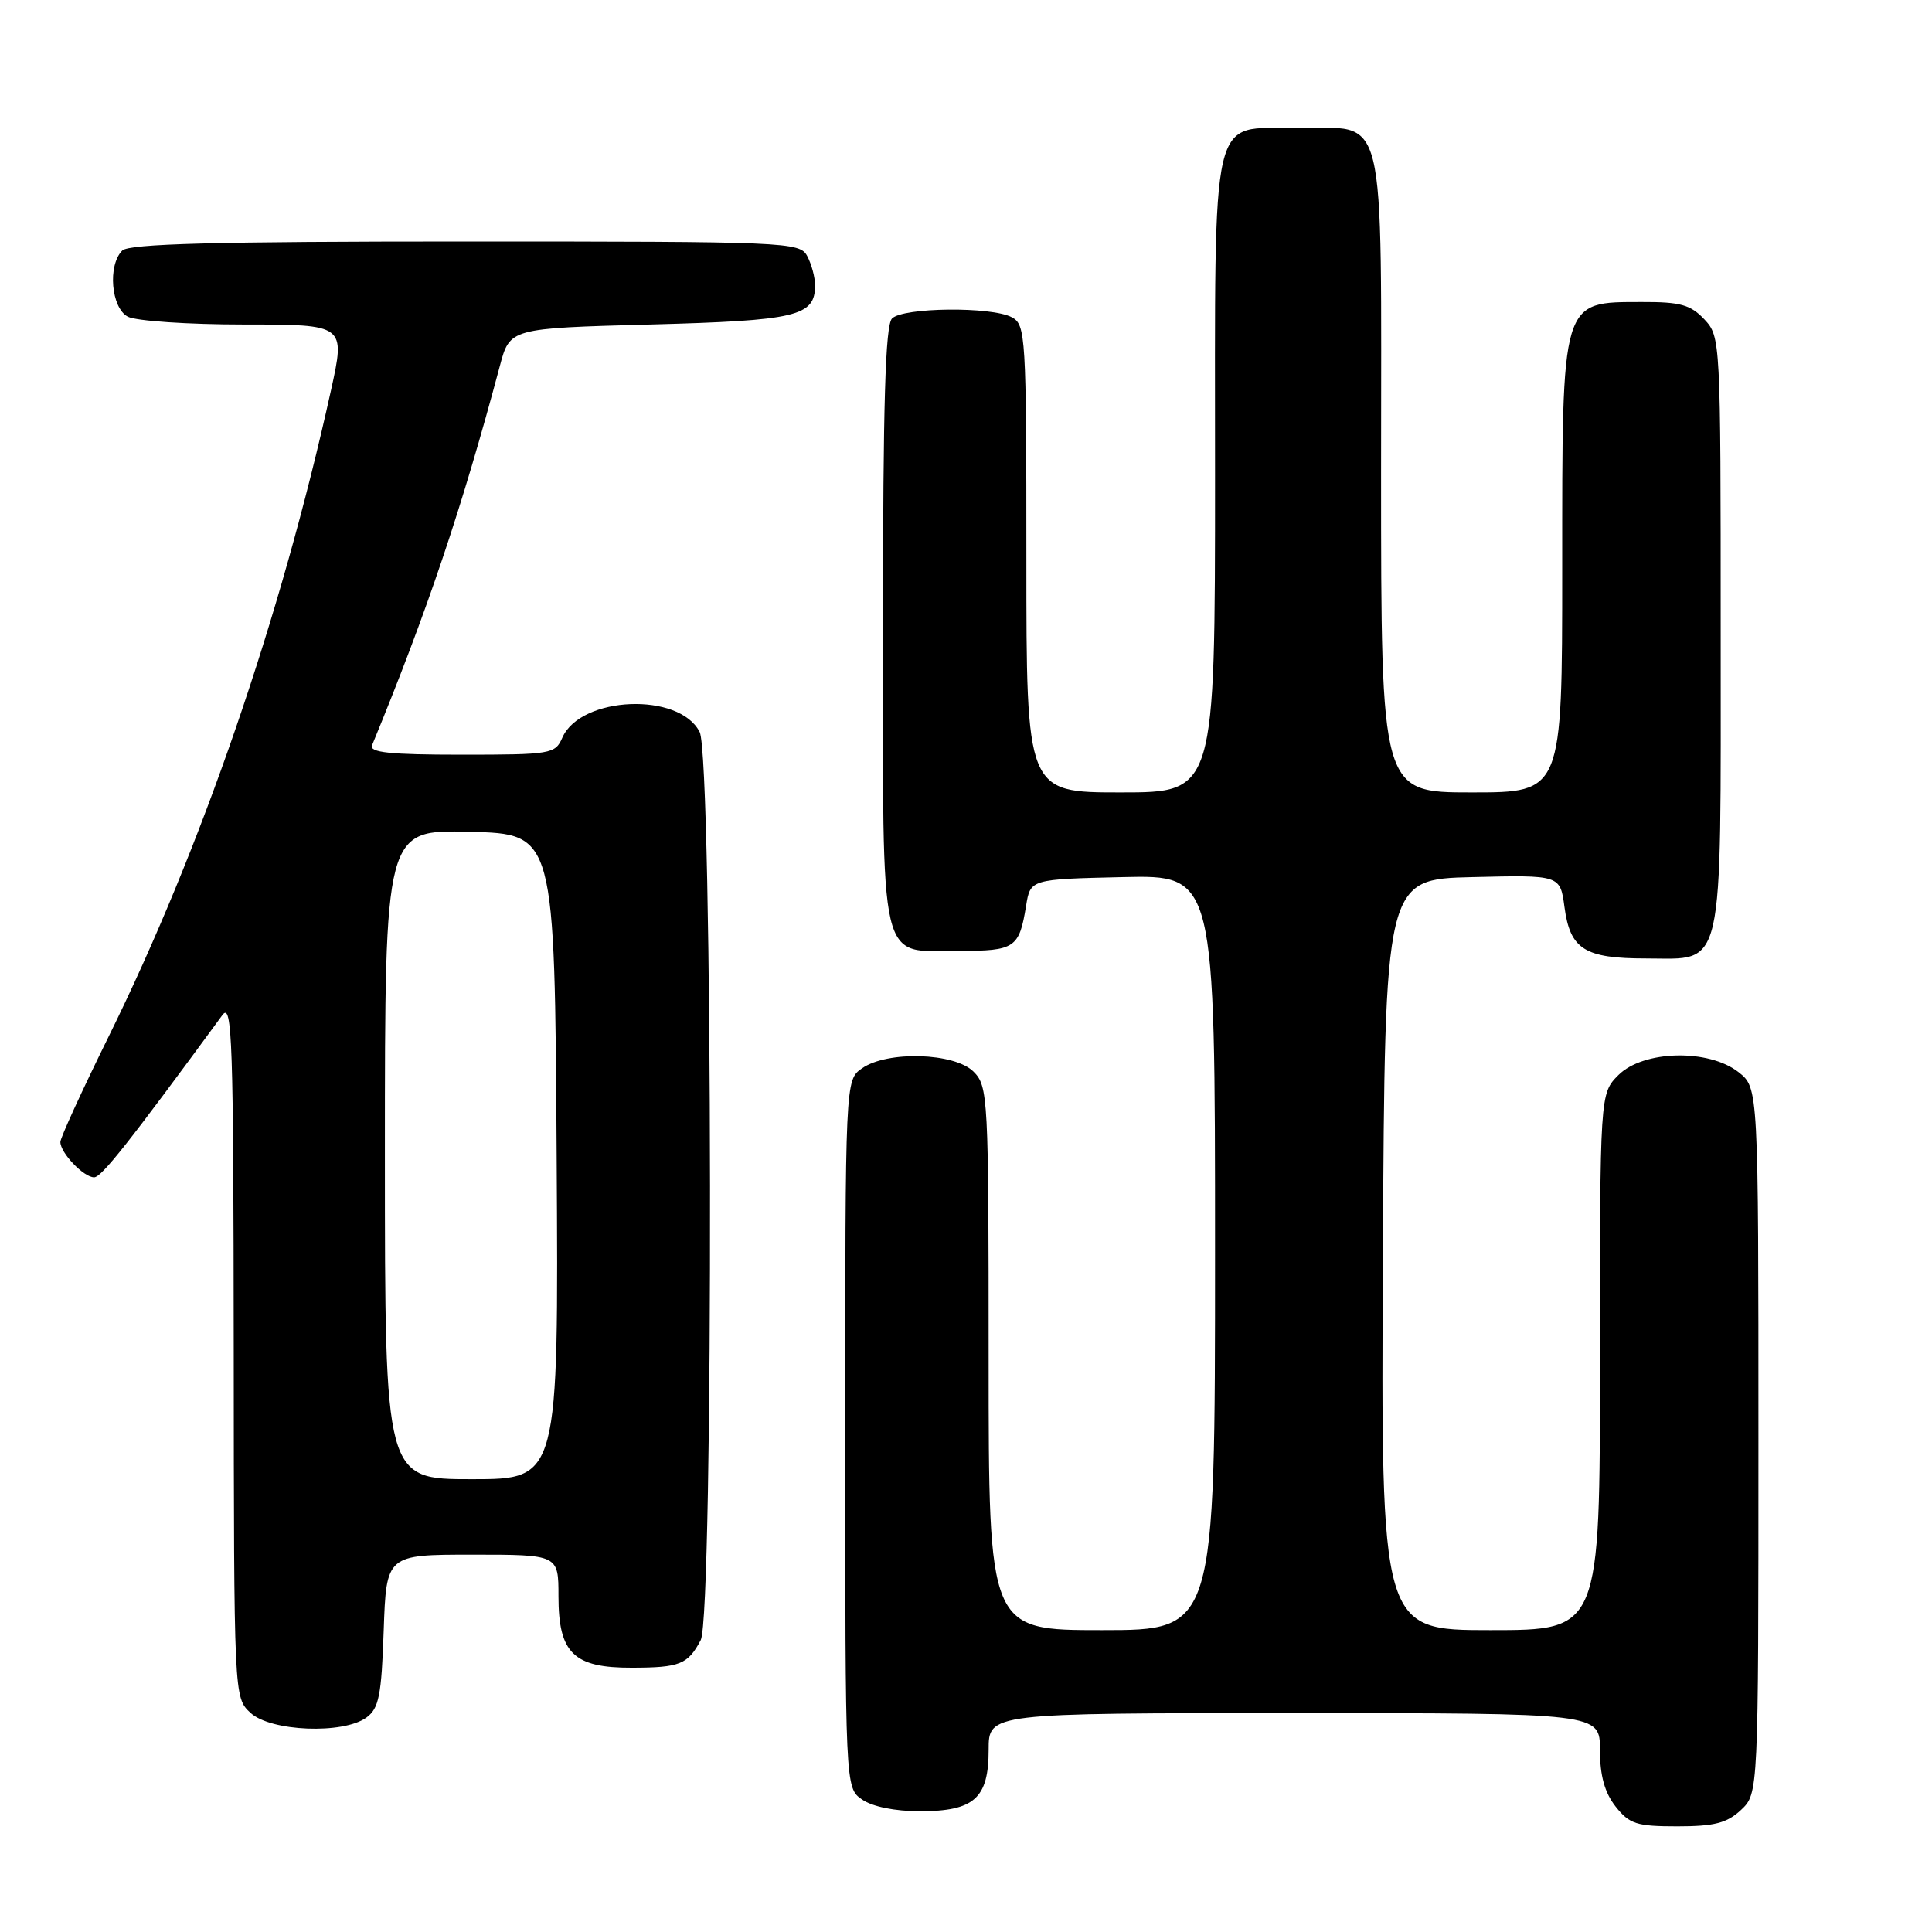 <?xml version="1.0" encoding="UTF-8" standalone="no"?>
<!DOCTYPE svg PUBLIC "-//W3C//DTD SVG 1.1//EN" "http://www.w3.org/Graphics/SVG/1.1/DTD/svg11.dtd" >
<svg xmlns="http://www.w3.org/2000/svg" xmlns:xlink="http://www.w3.org/1999/xlink" version="1.1" viewBox="0 0 256 256">
 <g >
 <path fill="currentColor"
d=" M 230.69 239.83 C 233.00 237.65 233.00 237.65 233.00 190.90 C 233.00 144.15 233.00 144.15 230.37 142.07 C 226.39 138.95 217.75 139.16 214.45 142.45 C 212.00 144.91 212.00 144.91 212.00 180.45 C 212.00 216.00 212.00 216.00 197.49 216.00 C 182.98 216.00 182.98 216.00 183.24 166.25 C 183.50 116.50 183.50 116.50 195.11 116.22 C 206.73 115.94 206.73 115.94 207.30 120.18 C 208.05 125.80 209.96 127.00 218.13 127.00 C 228.59 127.00 228.00 129.58 228.00 83.59 C 228.00 44.96 227.98 44.61 225.83 42.31 C 224.01 40.38 222.65 40.00 217.58 40.02 C 206.80 40.04 207.00 39.39 207.00 75.43 C 207.00 105.00 207.00 105.00 195.00 105.00 C 183.00 105.00 183.00 105.00 183.00 62.56 C 183.00 13.23 183.93 17.00 171.78 17.00 C 160.23 17.00 161.00 13.72 161.00 63.00 C 161.00 105.00 161.00 105.00 148.50 105.00 C 136.00 105.00 136.00 105.00 136.00 74.04 C 136.00 44.44 135.91 43.02 134.07 42.04 C 131.39 40.60 119.68 40.72 118.20 42.20 C 117.31 43.09 117.00 53.50 117.00 82.87 C 117.00 129.00 116.30 126.00 127.10 126.00 C 134.49 126.00 135.05 125.62 135.96 120.03 C 136.53 116.50 136.53 116.50 148.77 116.22 C 161.00 115.94 161.00 115.94 161.00 165.97 C 161.00 216.00 161.00 216.00 146.00 216.00 C 131.00 216.00 131.00 216.00 131.00 180.00 C 131.00 145.33 130.93 143.93 129.00 142.00 C 126.48 139.48 117.57 139.21 114.22 141.56 C 112.00 143.11 112.00 143.11 112.00 190.00 C 112.00 236.89 112.00 236.89 114.22 238.44 C 115.57 239.39 118.58 240.00 121.89 240.00 C 129.09 240.00 131.00 238.29 131.00 231.85 C 131.00 227.00 131.00 227.00 171.50 227.00 C 212.00 227.00 212.00 227.00 212.00 231.87 C 212.00 235.27 212.62 237.52 214.07 239.37 C 215.91 241.70 216.85 242.00 222.26 242.00 C 227.16 242.00 228.83 241.57 230.69 239.83 Z  M 48.56 227.58 C 50.21 226.37 50.55 224.67 50.84 216.08 C 51.19 206.00 51.19 206.00 62.59 206.00 C 74.00 206.00 74.00 206.00 74.00 211.50 C 74.00 219.06 76.00 221.01 83.75 220.98 C 90.08 220.97 91.16 220.54 92.85 217.32 C 94.58 214.03 94.45 100.44 92.71 97.00 C 90.03 91.67 76.94 92.21 74.51 97.75 C 73.57 99.91 73.02 100.00 61.16 100.00 C 51.65 100.00 48.91 99.71 49.30 98.75 C 56.61 80.99 61.16 67.49 66.23 48.50 C 67.56 43.50 67.56 43.50 86.13 43.00 C 105.60 42.48 108.00 41.91 108.00 37.81 C 108.00 36.74 107.53 35.00 106.96 33.93 C 105.97 32.07 104.40 32.00 61.66 32.00 C 28.57 32.00 17.10 32.30 16.20 33.20 C 14.25 35.15 14.72 40.78 16.93 41.96 C 18.00 42.53 24.92 43.00 32.33 43.00 C 45.78 43.00 45.78 43.00 43.85 51.75 C 37.23 81.78 26.63 112.58 14.37 137.40 C 10.87 144.50 8.00 150.76 8.00 151.32 C 8.00 152.77 11.09 156.00 12.47 156.00 C 13.45 156.00 17.02 151.48 29.47 134.50 C 30.77 132.73 30.94 137.86 30.97 178.71 C 31.00 224.92 31.00 224.92 33.19 226.96 C 35.85 229.44 45.48 229.83 48.56 227.58 Z  M 51.00 152.97 C 51.00 109.93 51.00 109.93 62.25 110.22 C 73.50 110.50 73.50 110.50 73.76 153.25 C 74.02 196.00 74.02 196.00 62.51 196.00 C 51.00 196.00 51.00 196.00 51.00 152.97 Z "/>
</g>
</svg>